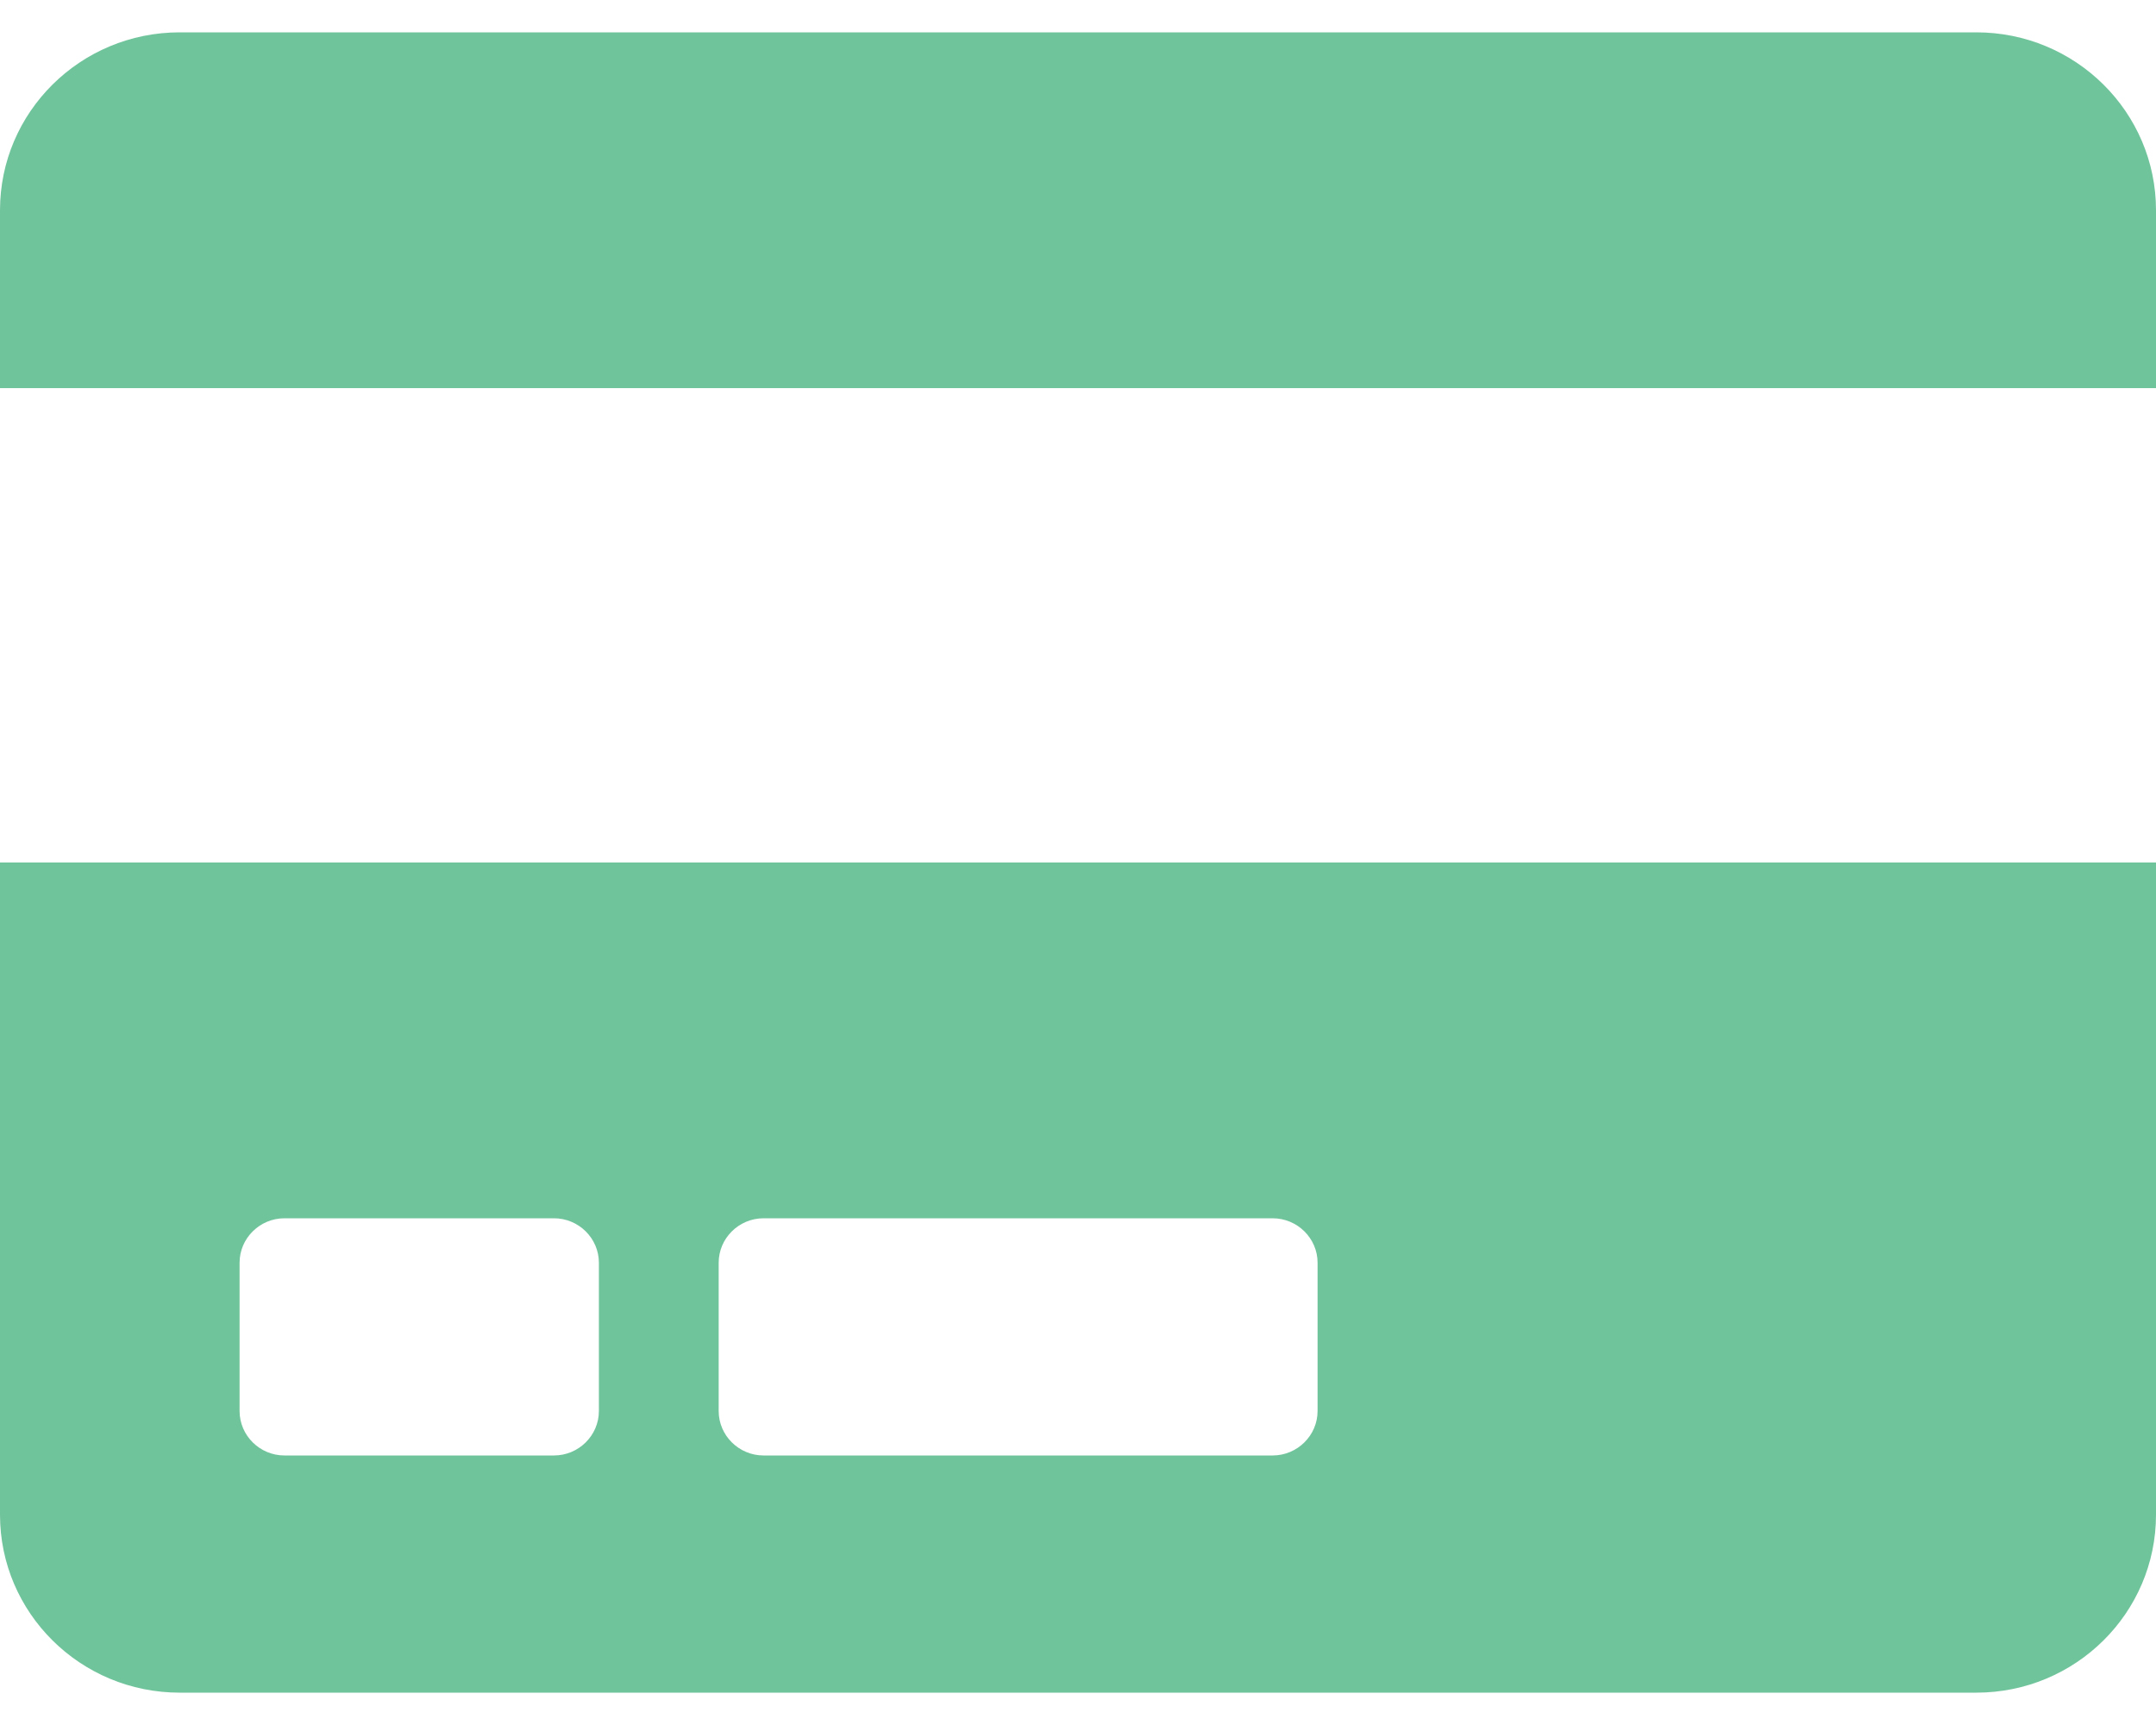 <svg width="50" height="40" viewBox="0 0 50 40" fill="none" xmlns="http://www.w3.org/2000/svg">
<path d="M0 35.125C0 37.402 1.866 39.25 4.167 39.25H45.833C48.134 39.25 50 37.402 50 35.125V20H0V35.125ZM16.667 29.281C16.667 28.714 17.135 28.25 17.708 28.25H29.514C30.087 28.25 30.556 28.714 30.556 29.281V32.719C30.556 33.286 30.087 33.75 29.514 33.75H17.708C17.135 33.75 16.667 33.286 16.667 32.719V29.281ZM5.556 29.281C5.556 28.714 6.024 28.25 6.597 28.25H12.847C13.42 28.25 13.889 28.714 13.889 29.281V32.719C13.889 33.286 13.42 33.75 12.847 33.75H6.597C6.024 33.75 5.556 33.286 5.556 32.719V29.281ZM50 4.875V9H0V4.875C0 2.598 1.866 0.75 4.167 0.75H45.833C48.134 0.75 50 2.598 50 4.875Z" fill="#70C49C"/>
</svg>
